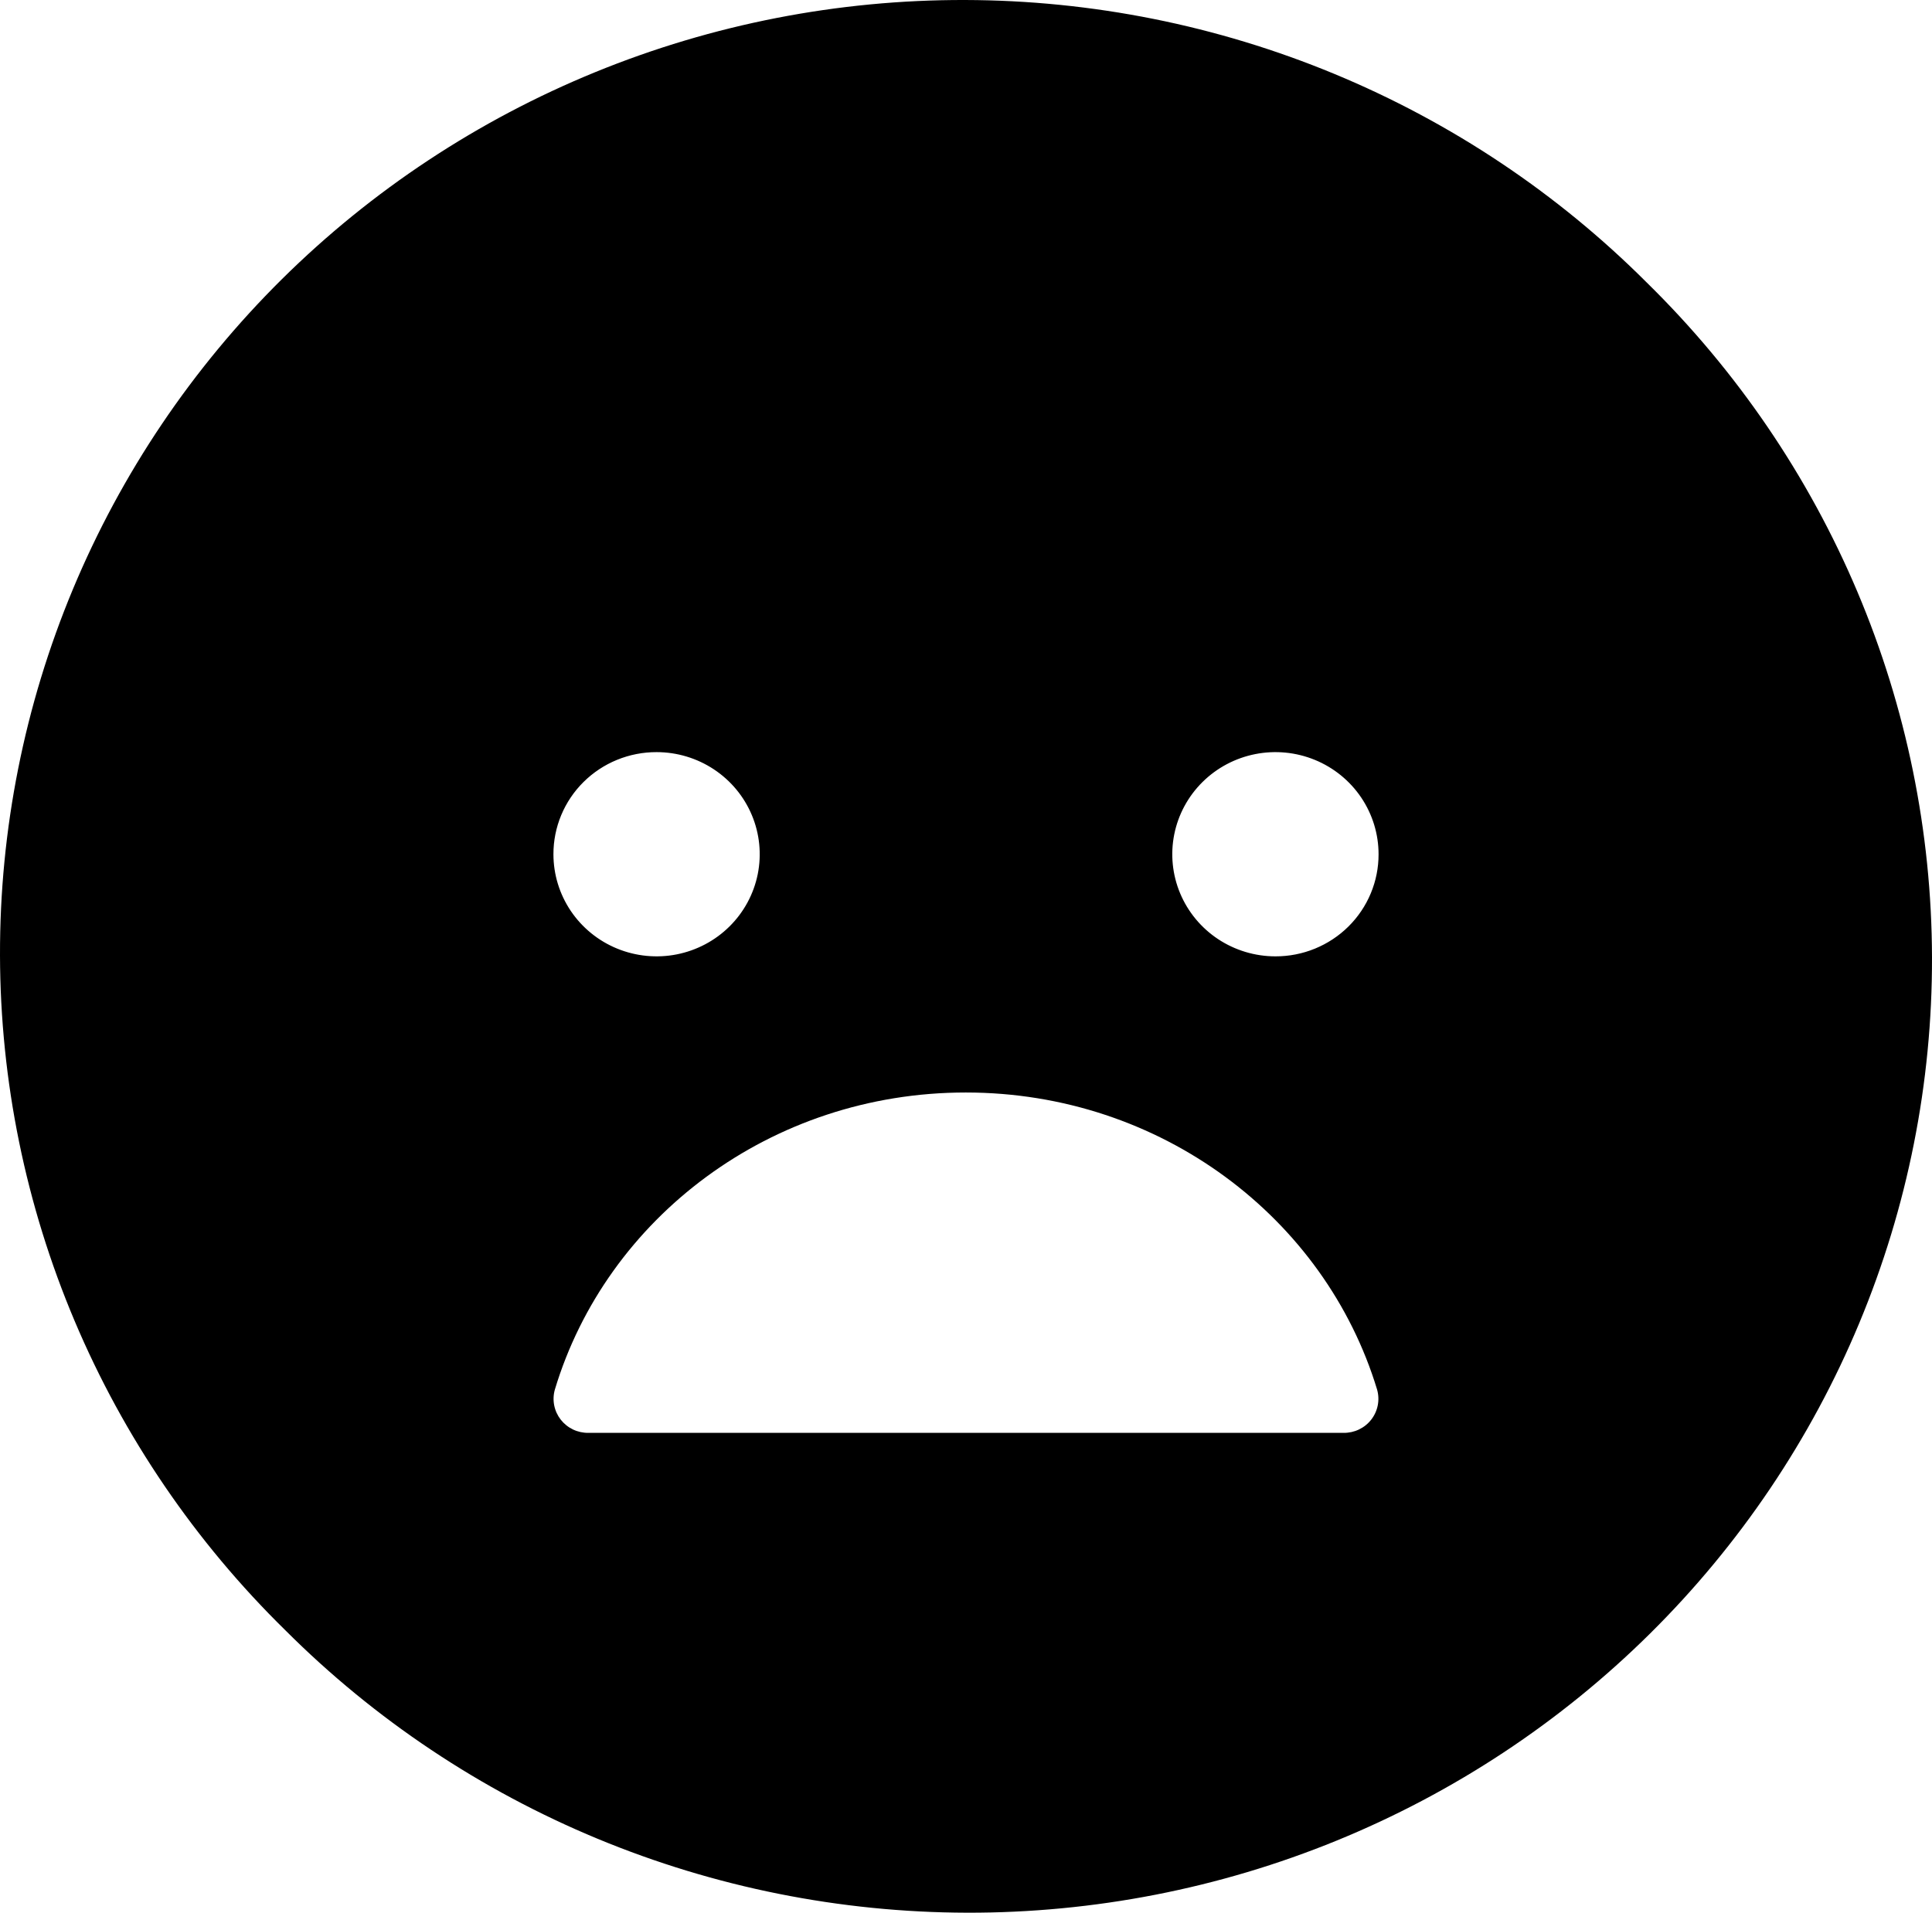 <svg width="205" height="203" viewBox="0 0 205 203" fill="none" xmlns="http://www.w3.org/2000/svg">
<path d="M174.726 29.979C165.258 20.51 153.994 12.988 141.582 7.843C129.169 2.698 115.852 0.033 102.396 0C88.94 -0.032 75.61 2.568 63.172 7.652C50.733 12.736 39.432 20.203 29.917 29.625C20.402 39.048 12.861 50.239 7.727 62.555C2.593 74.872 -0.033 88.072 0 101.397C0.033 114.722 2.725 127.909 7.92 140.2C13.116 152.492 20.712 163.646 30.274 173.022C39.742 182.49 51.006 190.012 63.418 195.157C75.831 200.302 89.148 202.967 102.604 203C116.06 203.032 129.39 200.432 141.828 195.348C154.267 190.264 165.568 182.797 175.083 173.374C184.597 163.952 192.139 152.761 197.273 140.445C202.407 128.128 205.033 114.928 205 101.603C204.967 88.278 202.275 75.091 197.08 62.8C191.884 50.508 184.288 39.354 174.726 29.979ZM69.668 79.825C71.832 79.825 73.948 80.461 75.748 81.652C77.548 82.843 78.951 84.535 79.779 86.516C80.607 88.496 80.824 90.675 80.402 92.777C79.979 94.879 78.937 96.81 77.406 98.326C75.876 99.841 73.926 100.874 71.803 101.292C69.68 101.71 67.48 101.495 65.48 100.675C63.48 99.855 61.771 98.466 60.568 96.684C59.366 94.901 58.724 92.806 58.724 90.663C58.72 89.239 59.001 87.828 59.55 86.511C60.098 85.195 60.904 83.999 61.921 82.992C62.938 81.985 64.146 81.186 65.475 80.643C66.805 80.1 68.23 79.822 69.668 79.825ZM58.874 147.482C64.346 129.284 81.766 115.95 102.477 115.95C123.189 115.95 140.608 129.284 146.121 147.482C146.275 148.023 146.3 148.593 146.192 149.145C146.085 149.698 145.848 150.218 145.502 150.664C145.156 151.11 144.709 151.47 144.197 151.715C143.686 151.959 143.123 152.082 142.555 152.074H62.44C61.872 152.082 61.31 151.959 60.798 151.715C60.287 151.47 59.84 151.11 59.493 150.664C59.147 150.218 58.911 149.698 58.803 149.145C58.696 148.593 58.72 148.023 58.874 147.482ZM135.332 101.5C133.168 101.5 131.052 100.864 129.252 99.674C127.452 98.483 126.05 96.79 125.221 94.81C124.393 92.83 124.176 90.651 124.598 88.549C125.021 86.446 126.063 84.515 127.594 83C129.124 81.484 131.074 80.452 133.197 80.034C135.32 79.615 137.52 79.83 139.52 80.65C141.52 81.471 143.229 82.86 144.432 84.642C145.634 86.424 146.276 88.519 146.276 90.663C146.28 92.087 145.999 93.498 145.45 94.814C144.902 96.131 144.096 97.327 143.079 98.334C142.062 99.341 140.854 100.139 139.525 100.682C138.195 101.226 136.77 101.504 135.332 101.5Z" fill="black"/>
</svg>
